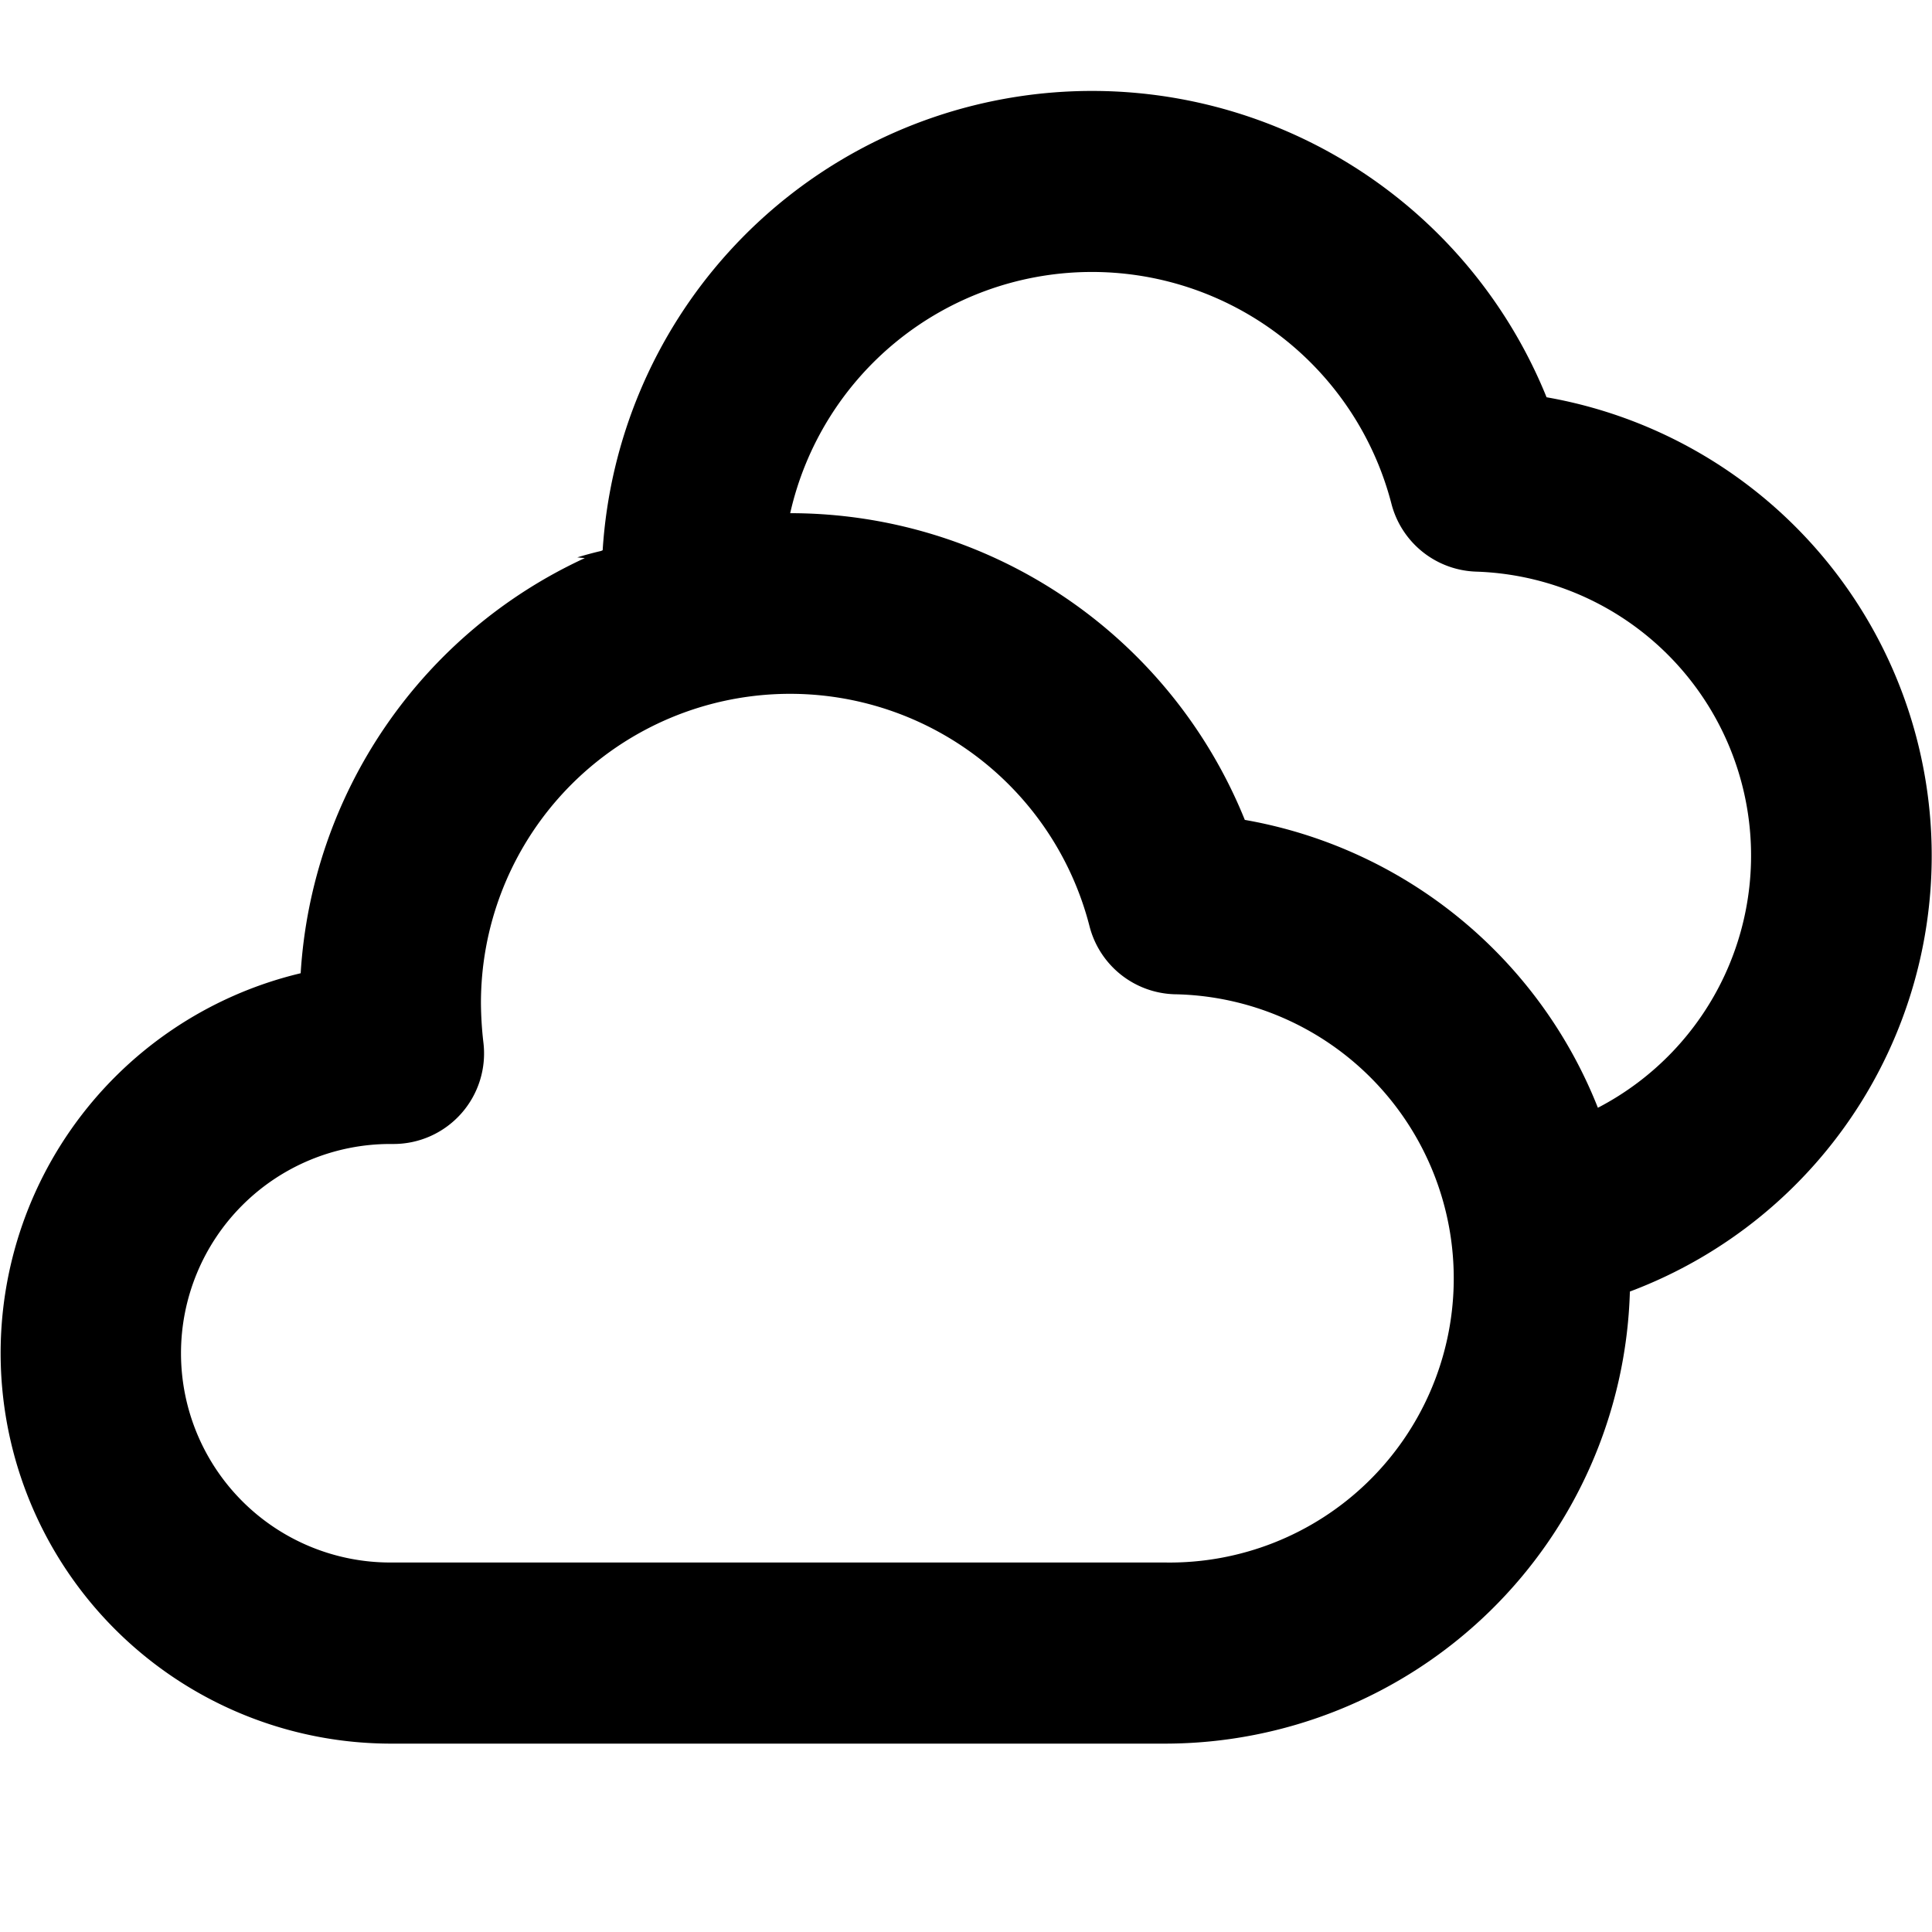 <svg xmlns="http://www.w3.org/2000/svg" xmlns:xlink="http://www.w3.org/1999/xlink" width="16" height="16" viewBox="0 0 16 16"><g fill="none"><g clip-path="url(#gravityUiClouds0)"><path fill="currentColor" fill-rule="evenodd" d="M4.977 4.563a3 3 0 0 0-.196.053l.062.006A4.06 4.06 0 0 0 2.49 8.06a3.234 3.234 0 0 0 .743 6.38h6.414a3.854 3.854 0 0 0 3.851-3.744a3.855 3.855 0 0 0-.69-7.406a4.061 4.061 0 0 0-7.817 1.267zm8.256 4.611a2.353 2.353 0 0 0-1.008-4.44a.75.75 0 0 1-.702-.563a2.562 2.562 0 0 0-4.979.079a4.06 4.06 0 0 1 3.765 2.54a3.86 3.86 0 0 1 2.924 2.384m-9.25-.864a2.56 2.56 0 0 1 5.04-.639a.75.75 0 0 0 .702.563a2.353 2.353 0 0 1-.078 4.706H3.233a1.733 1.733 0 0 1-.002-3.466h.024a.75.75 0 0 0 .748-.843a3 3 0 0 1-.02-.32m5.72 4.632H9.7zm-.11 1.496H9.59z" clip-rule="evenodd"/></g><defs><clipPath id="gravityUiClouds0"><path fill="currentColor" d="M0 0h16v16H0z"/></clipPath></defs></g></svg>